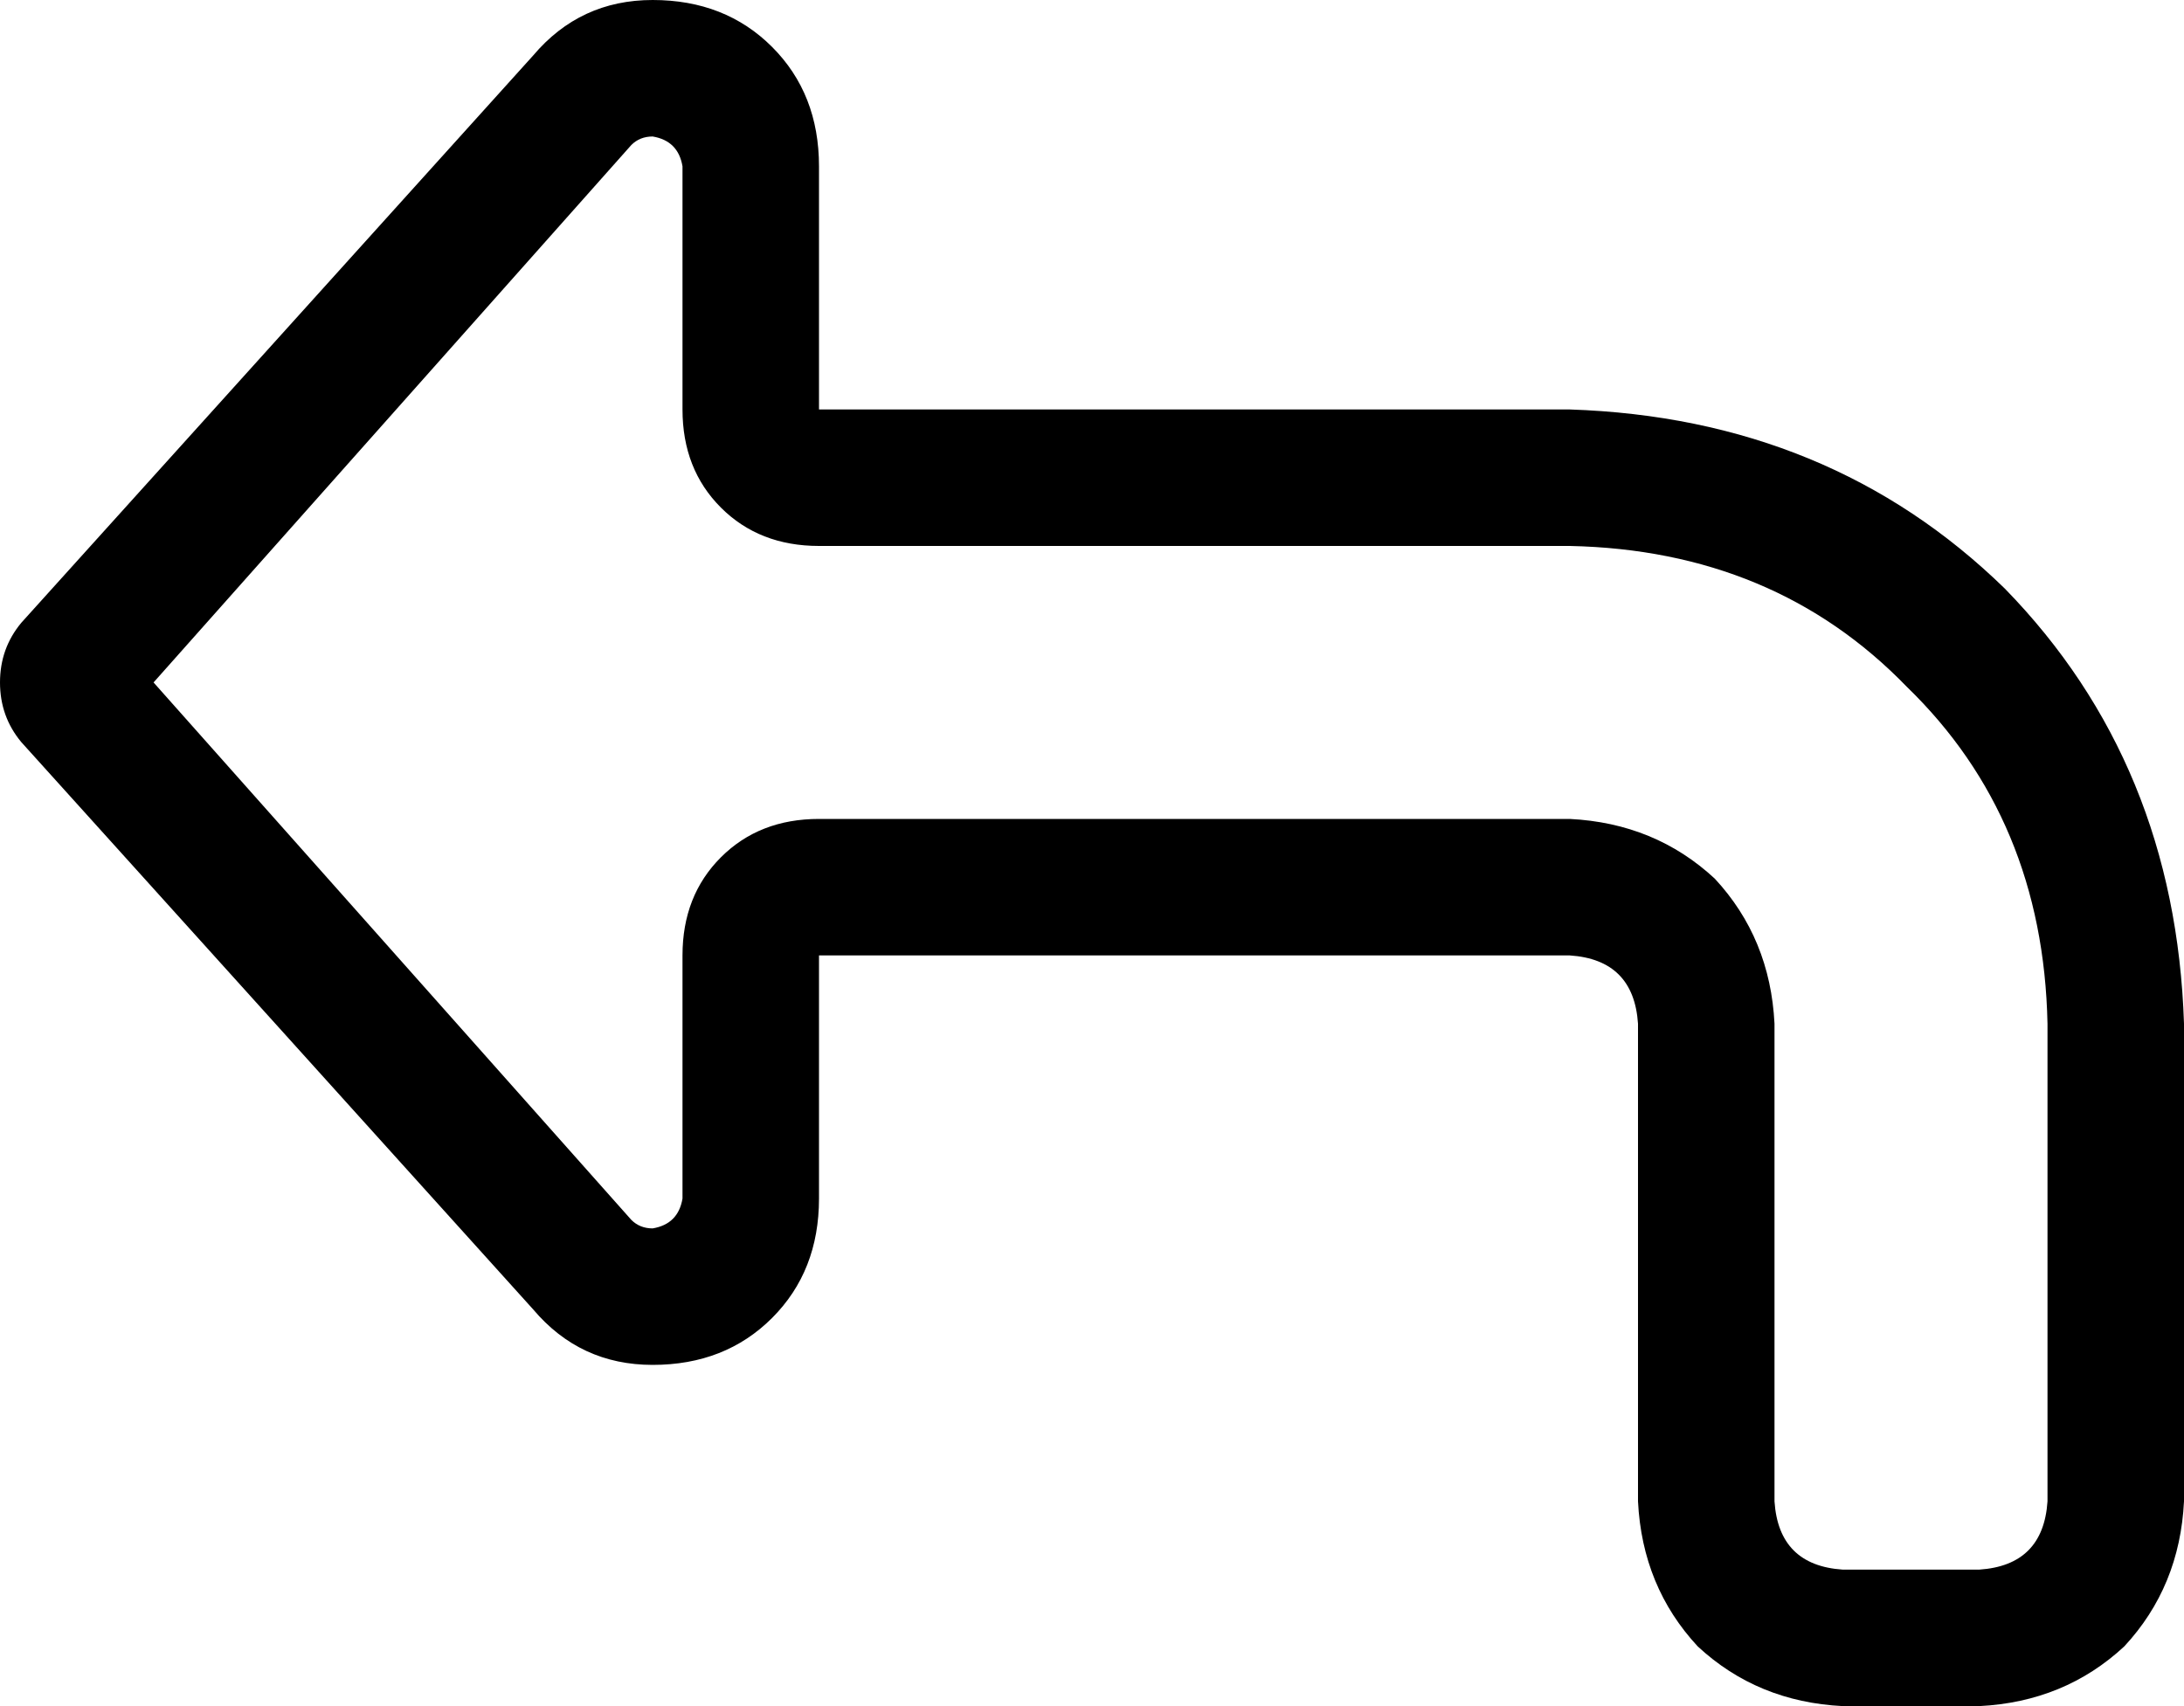 <svg xmlns="http://www.w3.org/2000/svg" viewBox="0 0 512 400">
  <path d="M 160 224 L 160 281 L 160 224 L 160 281 Q 159 287 153 288 Q 150 288 148 286 L 36 160 L 36 160 L 148 34 L 148 34 Q 150 32 153 32 Q 159 33 160 39 L 160 96 L 160 96 Q 160 110 169 119 Q 178 128 192 128 L 368 128 L 368 128 Q 416 129 447 161 Q 479 192 480 240 L 480 352 L 480 352 Q 479 367 464 368 L 432 368 L 432 368 Q 417 367 416 352 L 416 240 L 416 240 Q 415 220 402 206 Q 388 193 368 192 L 192 192 L 192 192 Q 178 192 169 201 Q 160 210 160 224 L 160 224 Z M 5 146 Q 0 152 0 160 Q 0 168 5 174 L 125 307 L 125 307 Q 136 320 153 320 Q 170 320 181 309 Q 192 298 192 281 L 192 256 L 192 256 L 192 224 L 192 224 L 224 224 L 368 224 Q 383 225 384 240 L 384 352 L 384 352 Q 385 372 398 386 Q 412 399 432 400 L 464 400 L 464 400 Q 484 399 498 386 Q 511 372 512 352 L 512 240 L 512 240 Q 510 179 470 138 Q 429 98 368 96 L 224 96 L 192 96 L 192 64 L 192 64 L 192 39 L 192 39 Q 192 22 181 11 Q 170 0 153 0 Q 136 0 125 13 L 5 146 L 5 146 Z" />
</svg>